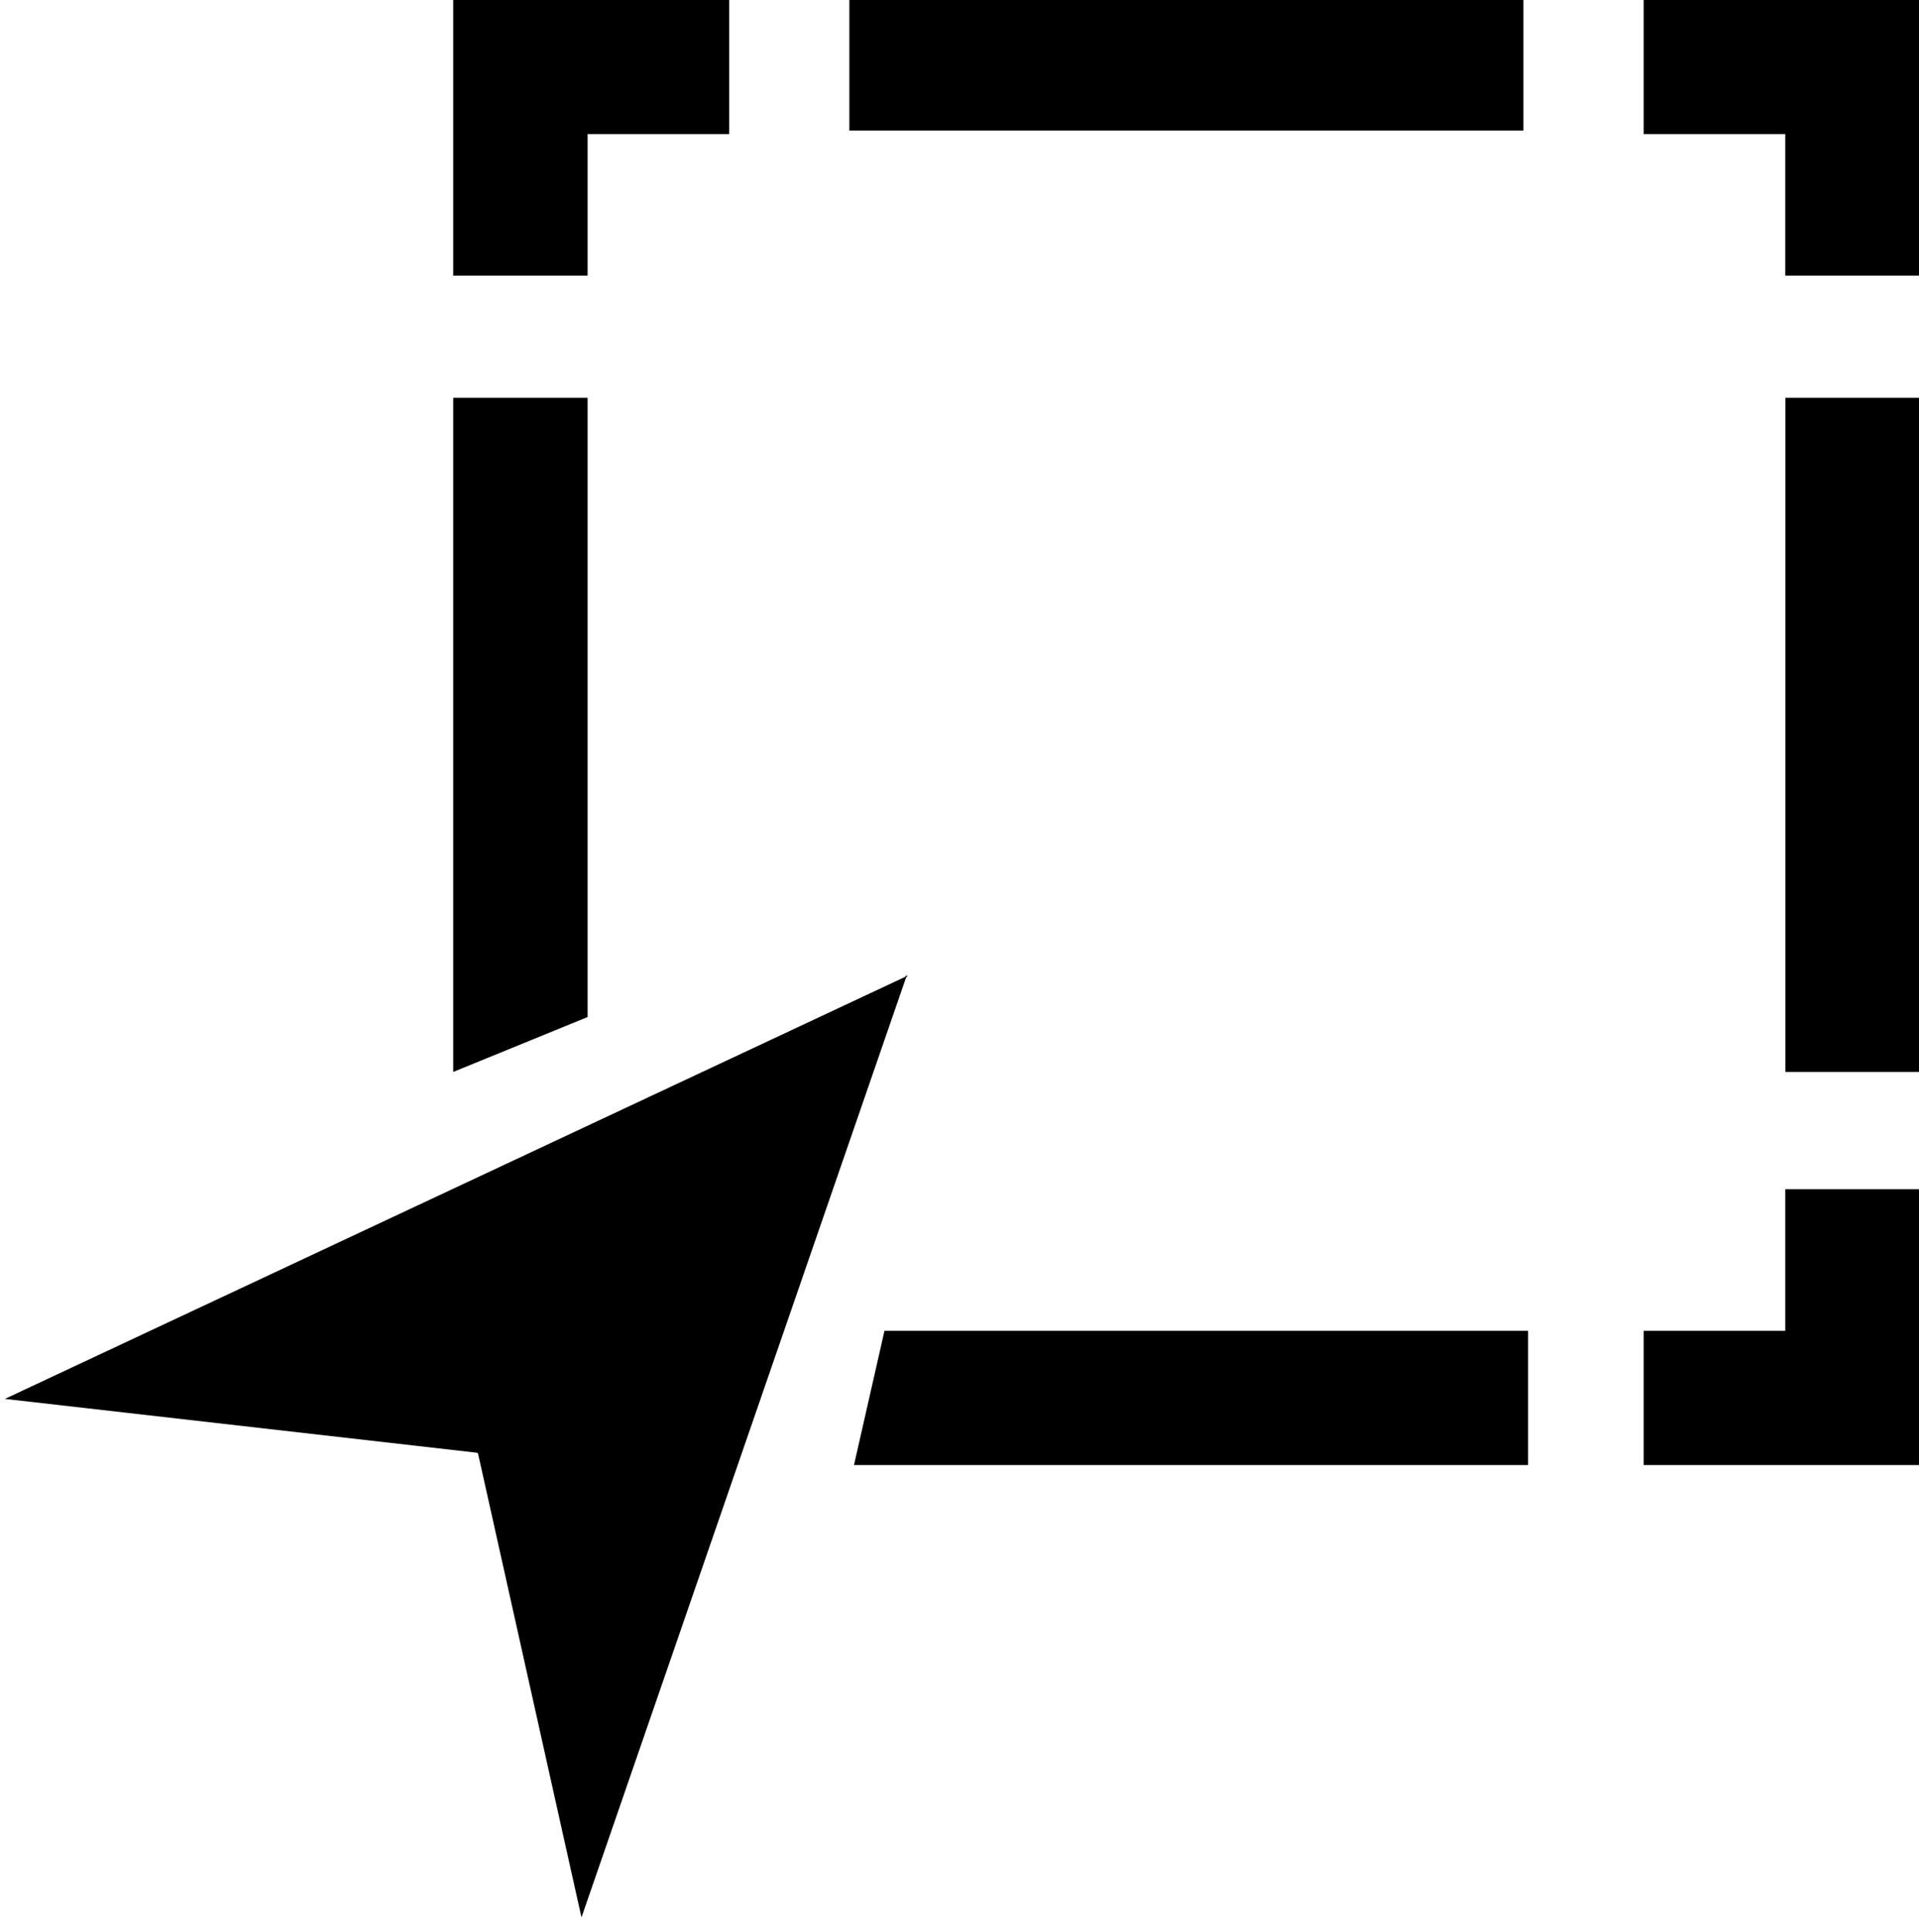 <svg xmlns="http://www.w3.org/2000/svg" viewBox="0 0 314.64 316.74"><g data-name="Layer 1"><path d="M76.51-.04h-2.2V45.2H96.34V21.98h23.21V-.04H76.51zM292.73 173.56v2.2H314.76V65.23H292.73v108.33zM141.46-.61h-2.2v22.02h110.52V-.61H141.46zM94.14 65.23H74.31v110.53l22.03-9V65.23h-2.2zM312.54-.04H269.5v22.02h23.21V45.2H314.74V-.04h-2.2zM312.54 240.22h2.2V194.99H292.71v23.21H269.5v22.02H312.54zM248.34 218.2H145.02l-5 22.02H250.54V218.2h-2.2zM148.63 160.07l.08-.24-.3.34L.8 229.37l77.43 8.83.15.13 16.96 76.06 53.21-154.09.31-.34-.23.11z"/></g></svg>